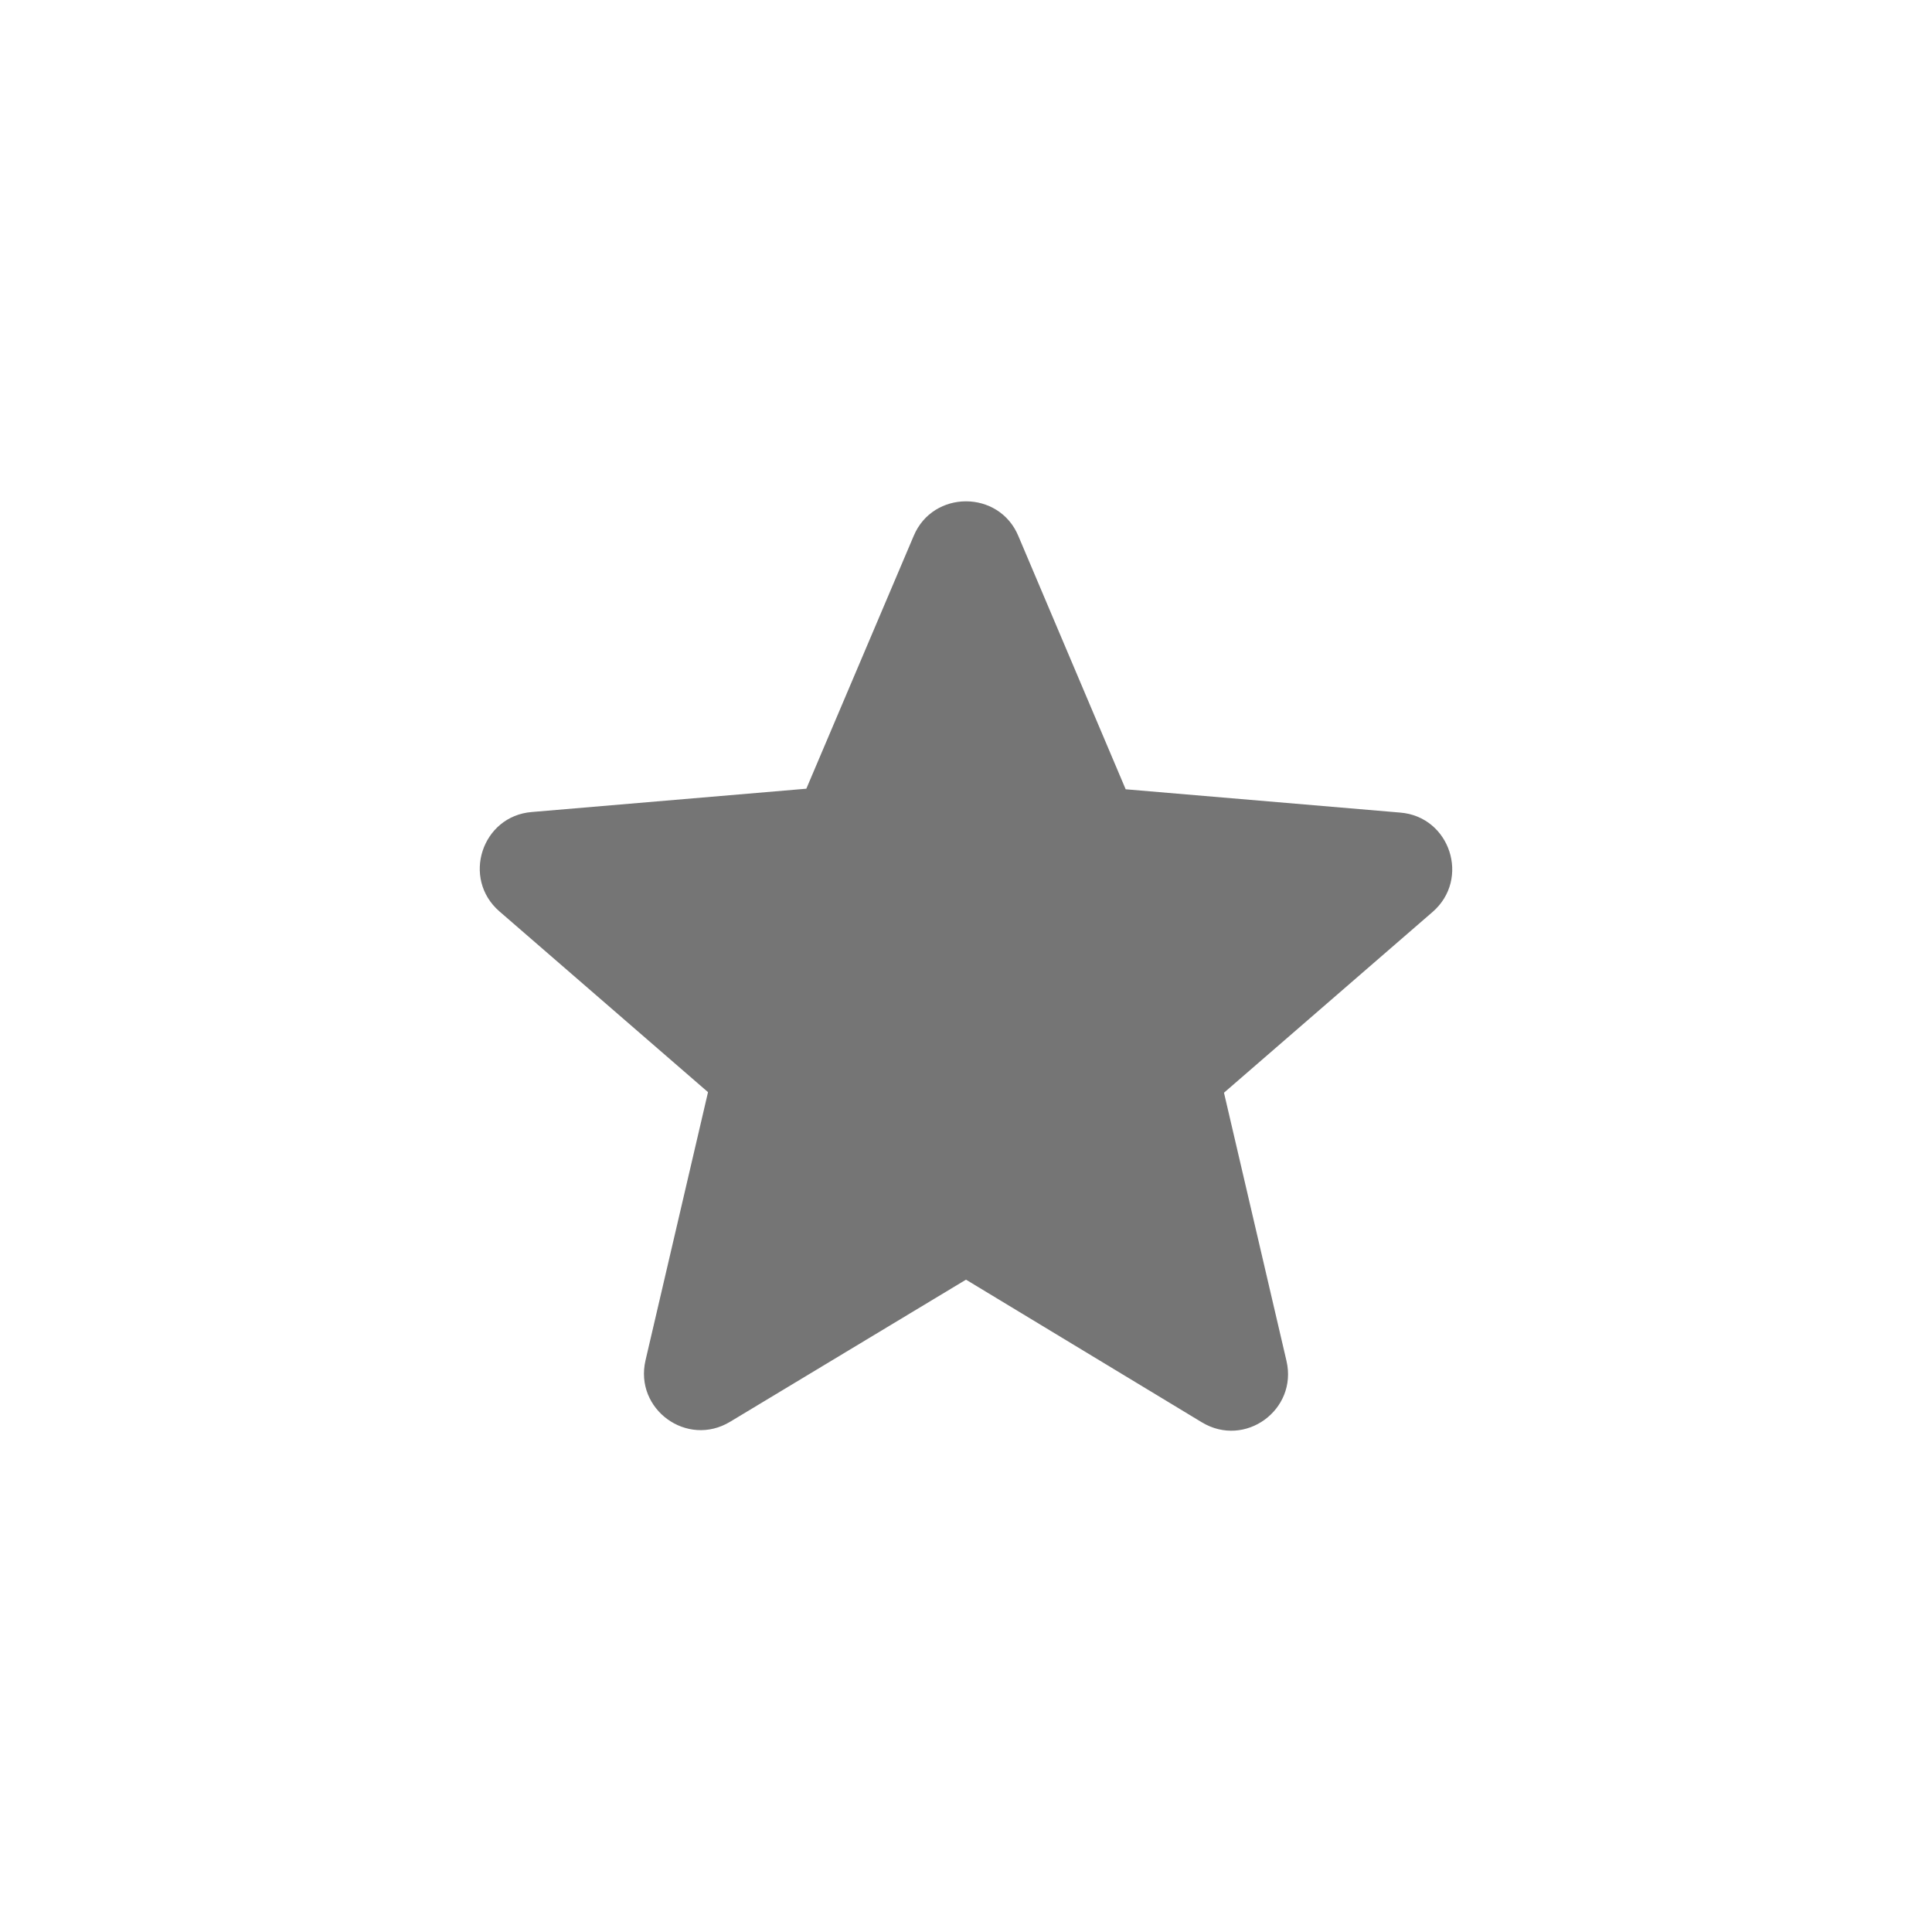 <svg width="24" height="24" viewBox="0 0 34 34" fill="none" xmlns="http://www.w3.org/2000/svg">
    <path d="M17 22.52L21.15 25.03C21.91 25.49 22.84 24.81 22.64 23.95L21.54 19.23L25.21 16.05C25.88 15.47 25.52 14.37 24.64 14.3L19.81 13.89L17.92 9.43C17.58 8.62 16.42 8.62 16.08 9.43L14.19 13.88L9.36 14.29C8.48 14.36 8.12 15.46 8.79 16.04L12.46 19.22L11.36 23.94C11.16 24.8 12.09 25.48 12.85 25.02L17 22.52Z" opacity="0.6" fill="#1a1a1a"/>
</svg>

